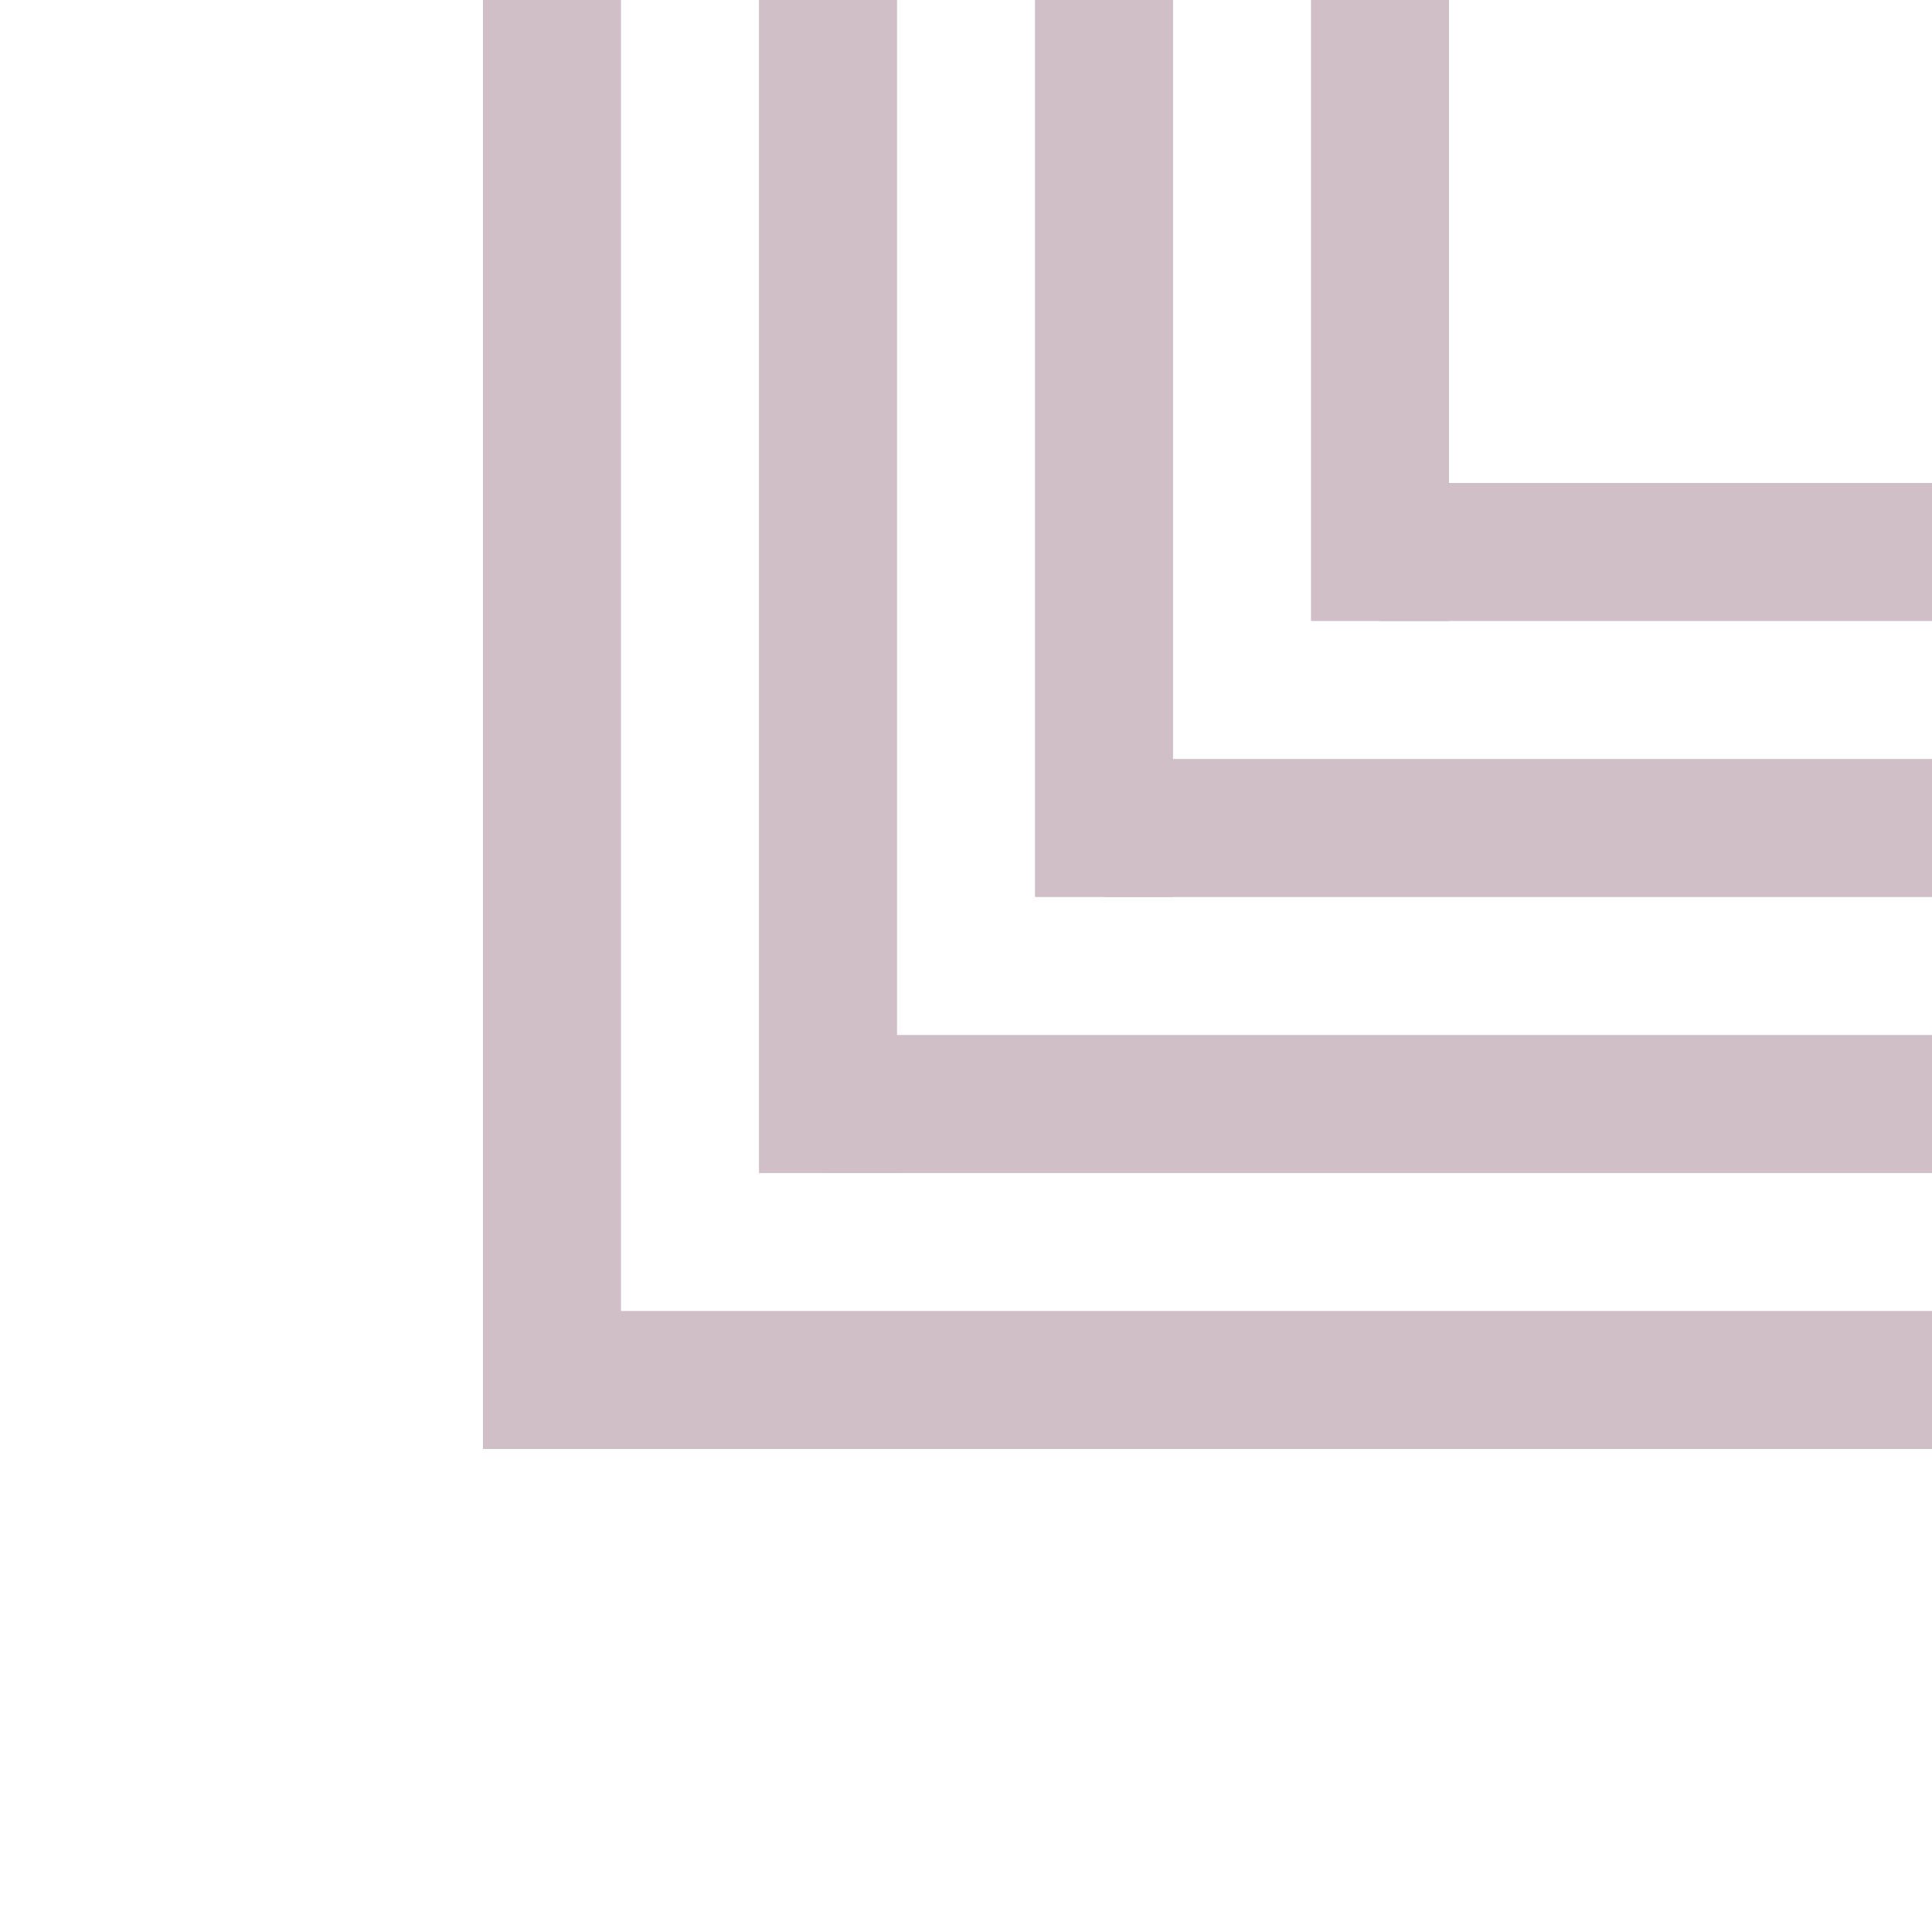 <svg viewBox="0 0 28 28" preserveAspectRatio="slice">
  <line x1="8" y1="0" x2="8" y2="21" style="stroke:#d0bfc7;stroke-width:2" />
  <line x1="12" y1="0" x2="12" y2="17" style="stroke:#d0bfc7;stroke-width:2" />
  <line x1="16" y1="0" x2="16" y2="13" style="stroke:#d0bfc7;stroke-width:2" />
  <line x1="20" y1="0" x2="20" y2="9" style="stroke:#d0bfc7;stroke-width:2" />
  
  <line x1="20" y1="8" x2="28" y2="8" style="stroke:#d0bfc7;stroke-width:2" />
  <line x1="16" y1="12" x2="28" y2="12" style="stroke:#d0bfc7;stroke-width:2" />
  <line x1="12" y1="16" x2="28" y2="16" style="stroke:#d0bfc7;stroke-width:2" />
  <line x1="8" y1="20" x2="28" y2="20" style="stroke:#d0bfc7;stroke-width:2" />
</svg>